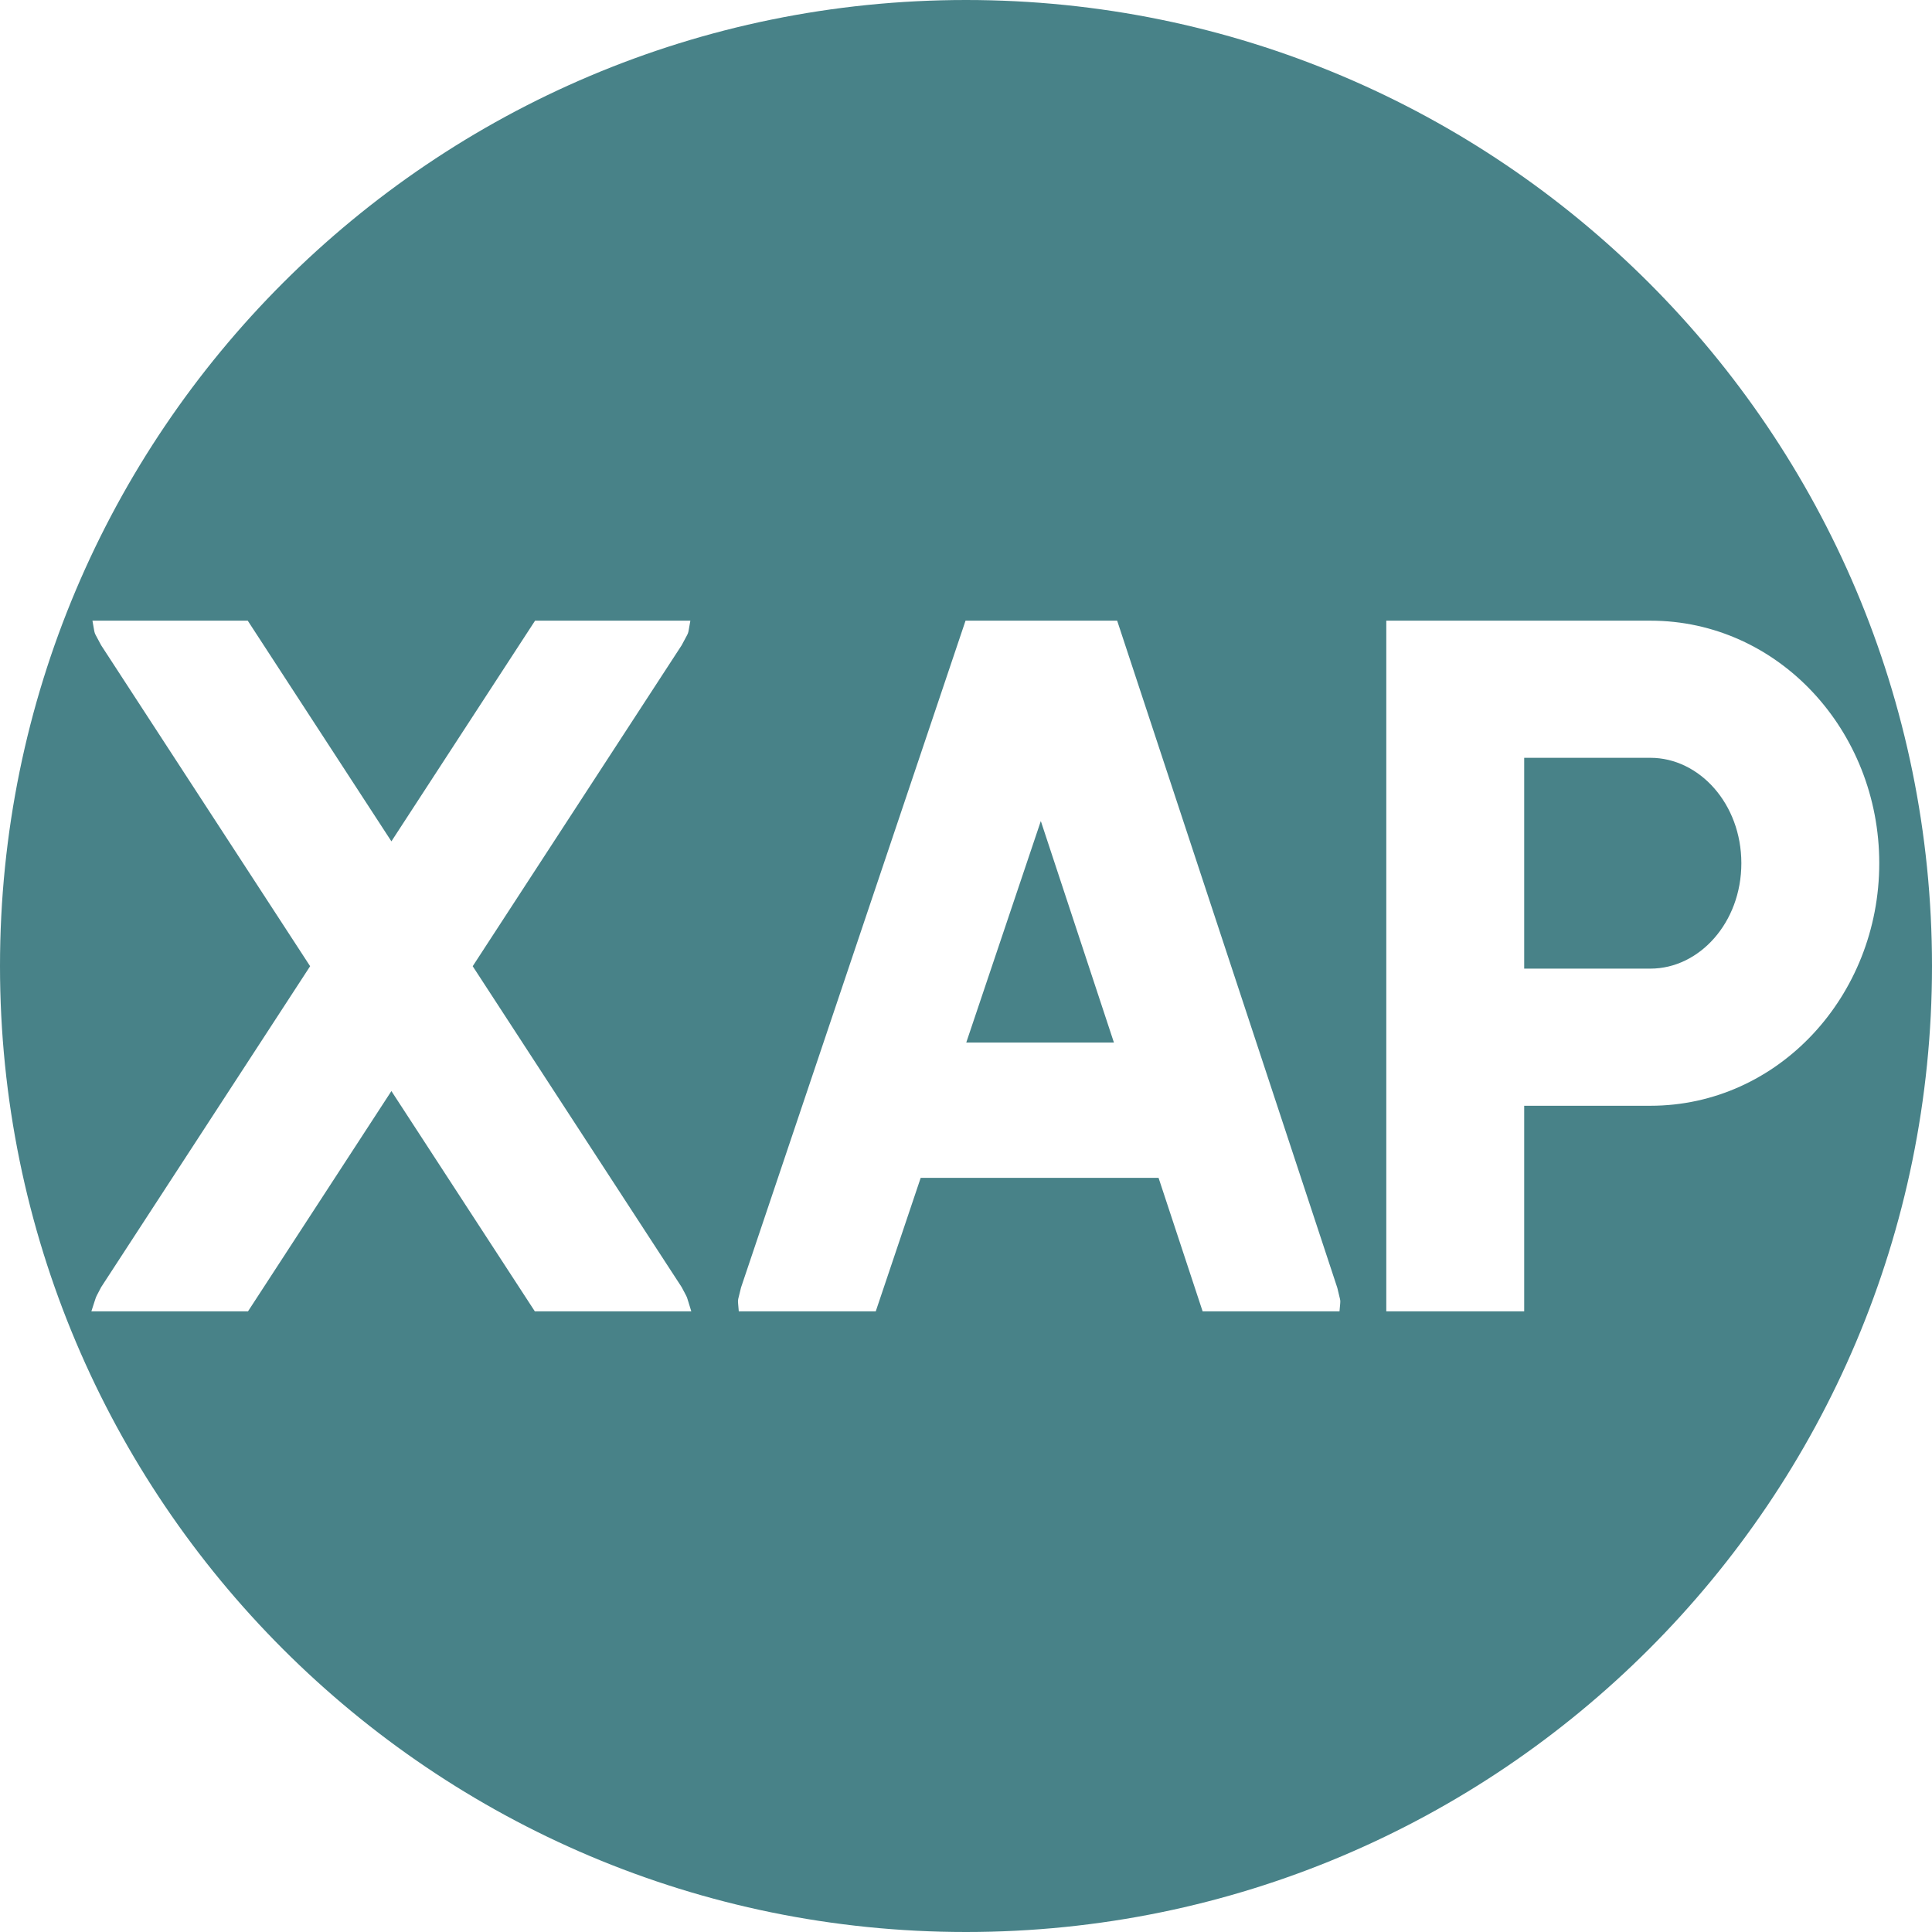 <?xml version="1.0" encoding="UTF-8"?>
<!DOCTYPE svg PUBLIC "-//W3C//DTD SVG 1.1//EN" "http://www.w3.org/Graphics/SVG/1.1/DTD/svg11.dtd">
<svg version="1.1" xmlns="http://www.w3.org/2000/svg" xmlns:xlink="http://www.w3.org/1999/xlink" x="0" y="0" width="100" height="100" viewBox="0, 0, 100, 100">
  <g id="Layer_2">
    <path d="M50,-0 C77.614,-0 100,22.386 100,50 C100,77.614 77.614,100 50,100 C22.386,100 0,77.614 0,50 C0,22.386 22.386,-0 50,-0 z M57.824,32.126 L49.976,32.126 L38.356,66.641 C38.158,67.509 38.181,67.097 38.239,67.874 L45.329,67.874 L47.655,60.965 L59.967,60.965 L62.247,67.874 L69.332,67.874 C69.393,67.118 69.412,67.523 69.22,66.661 L57.824,32.126 z M53.873,42.497 L57.657,53.963 L50.013,53.963 L53.873,42.497 z M85.425,32.126 L71.754,32.126 L71.754,67.874 L78.892,67.874 L78.892,57.234 L85.425,57.234 C92.042,57.234 97.27,51.546 97.27,44.68 C97.27,37.815 92.042,32.126 85.425,32.126 z M85.425,39.224 L85.425,39.224 C87.949,39.224 90.132,41.599 90.132,44.68 C90.132,47.762 87.949,50.137 85.425,50.136 L78.892,50.136 L78.892,39.224 L85.425,39.224 z M12.823,32.126 L4.785,32.126 C4.948,32.994 4.805,32.567 5.235,33.398 L16.052,50.011 L5.235,66.624 C4.86,67.35 5.041,66.938 4.73,67.874 L12.837,67.874 L20.259,56.473 L27.682,67.874 L35.781,67.874 C35.483,66.936 35.662,67.347 35.283,66.623 L24.467,50.011 L35.283,33.398 C35.713,32.567 35.571,32.994 35.733,32.126 L27.695,32.126 L20.259,43.548 L12.823,32.126 z" fill="#488288"/>
  </g>
  <g id="Layer_1">
    <path d="M215.523,96.233 L215.523,96.233" fill="#488288"/>
  </g>
</svg>
